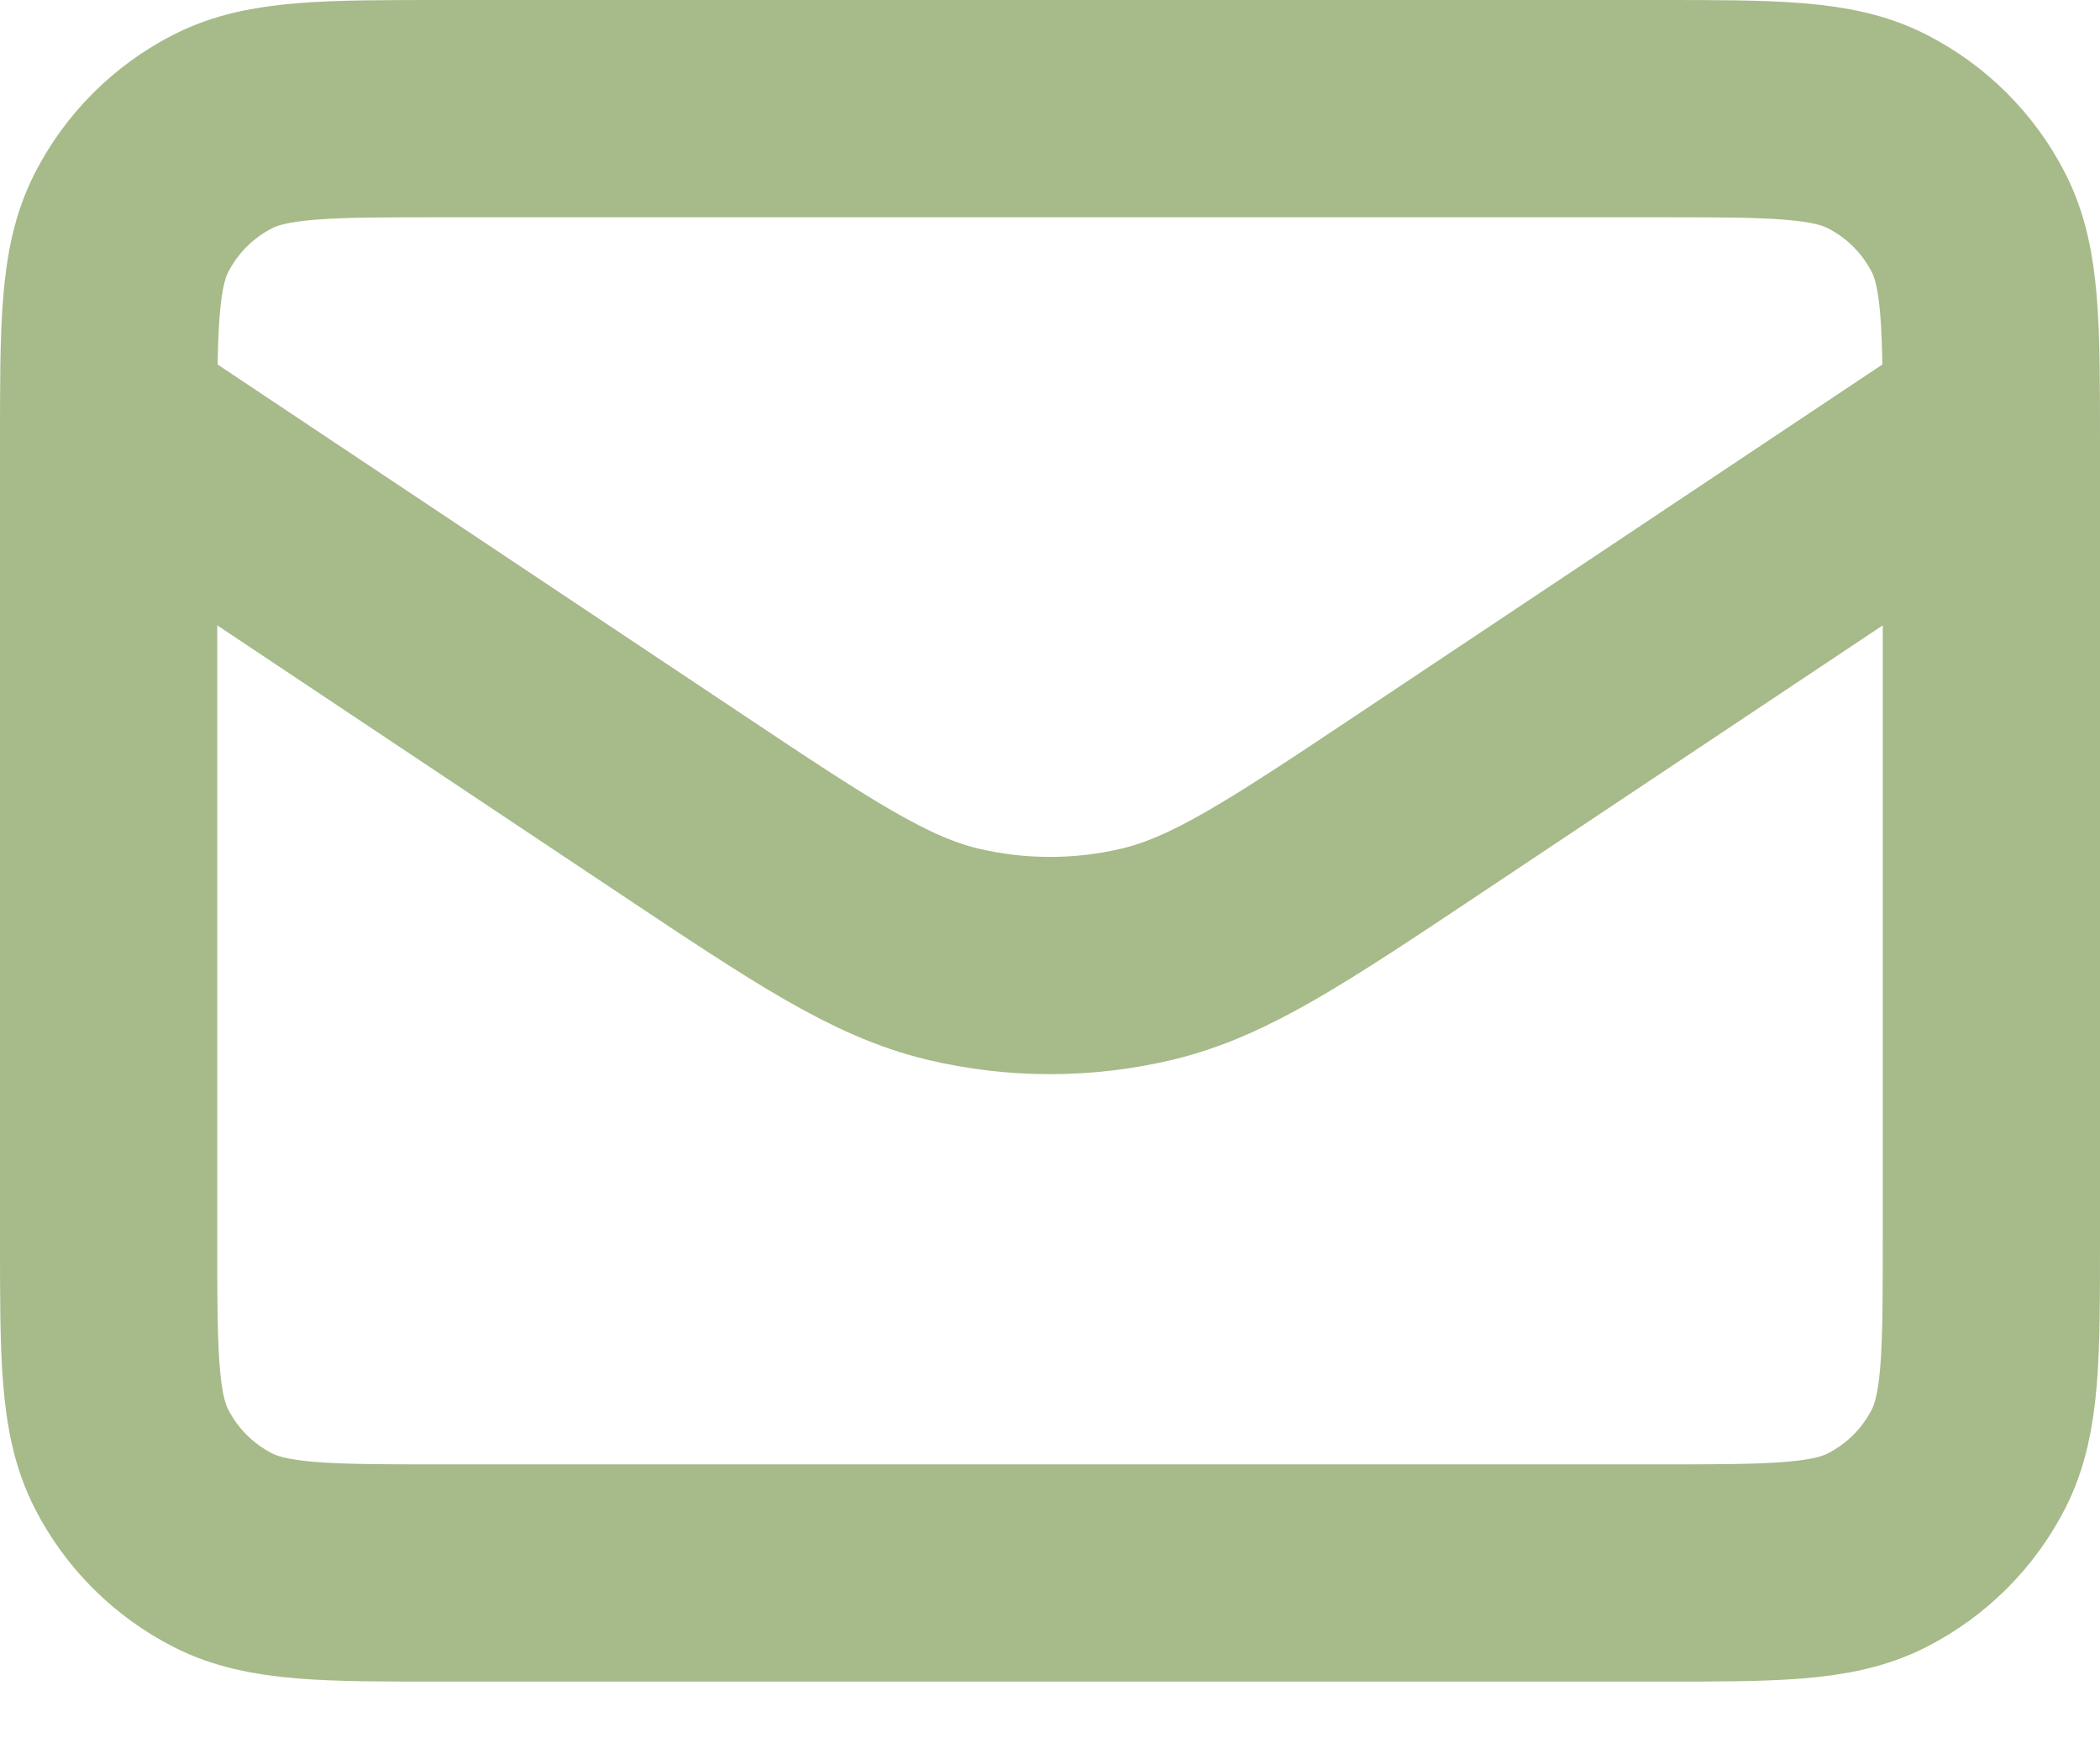 <svg width="29" height="24" viewBox="0 0 29 24" fill="none" xmlns="http://www.w3.org/2000/svg">
<path d="M1.5 5.833L9.372 11.081C11.225 12.317 12.152 12.934 13.153 13.175C14.039 13.386 14.961 13.386 15.847 13.175C16.848 12.934 17.775 12.317 19.628 11.081L27.5 5.833M6.122 21.722H22.878C24.495 21.722 25.305 21.722 25.922 21.407C26.466 21.13 26.908 20.688 27.185 20.145C27.5 19.527 27.5 18.718 27.5 17.1V6.122C27.5 4.504 27.5 3.695 27.185 3.077C26.908 2.534 26.466 2.092 25.922 1.815C25.305 1.5 24.495 1.5 22.878 1.5H6.122C4.504 1.5 3.696 1.5 3.078 1.815C2.534 2.092 2.092 2.534 1.815 3.077C1.5 3.695 1.5 4.504 1.5 6.122V17.1C1.5 18.718 1.5 19.527 1.815 20.145C2.092 20.688 2.534 21.13 3.078 21.407C3.696 21.722 4.504 21.722 6.122 21.722Z" stroke="#A7BA89" stroke-width="3" stroke-linecap="round" stroke-linejoin="round"/>
</svg>
